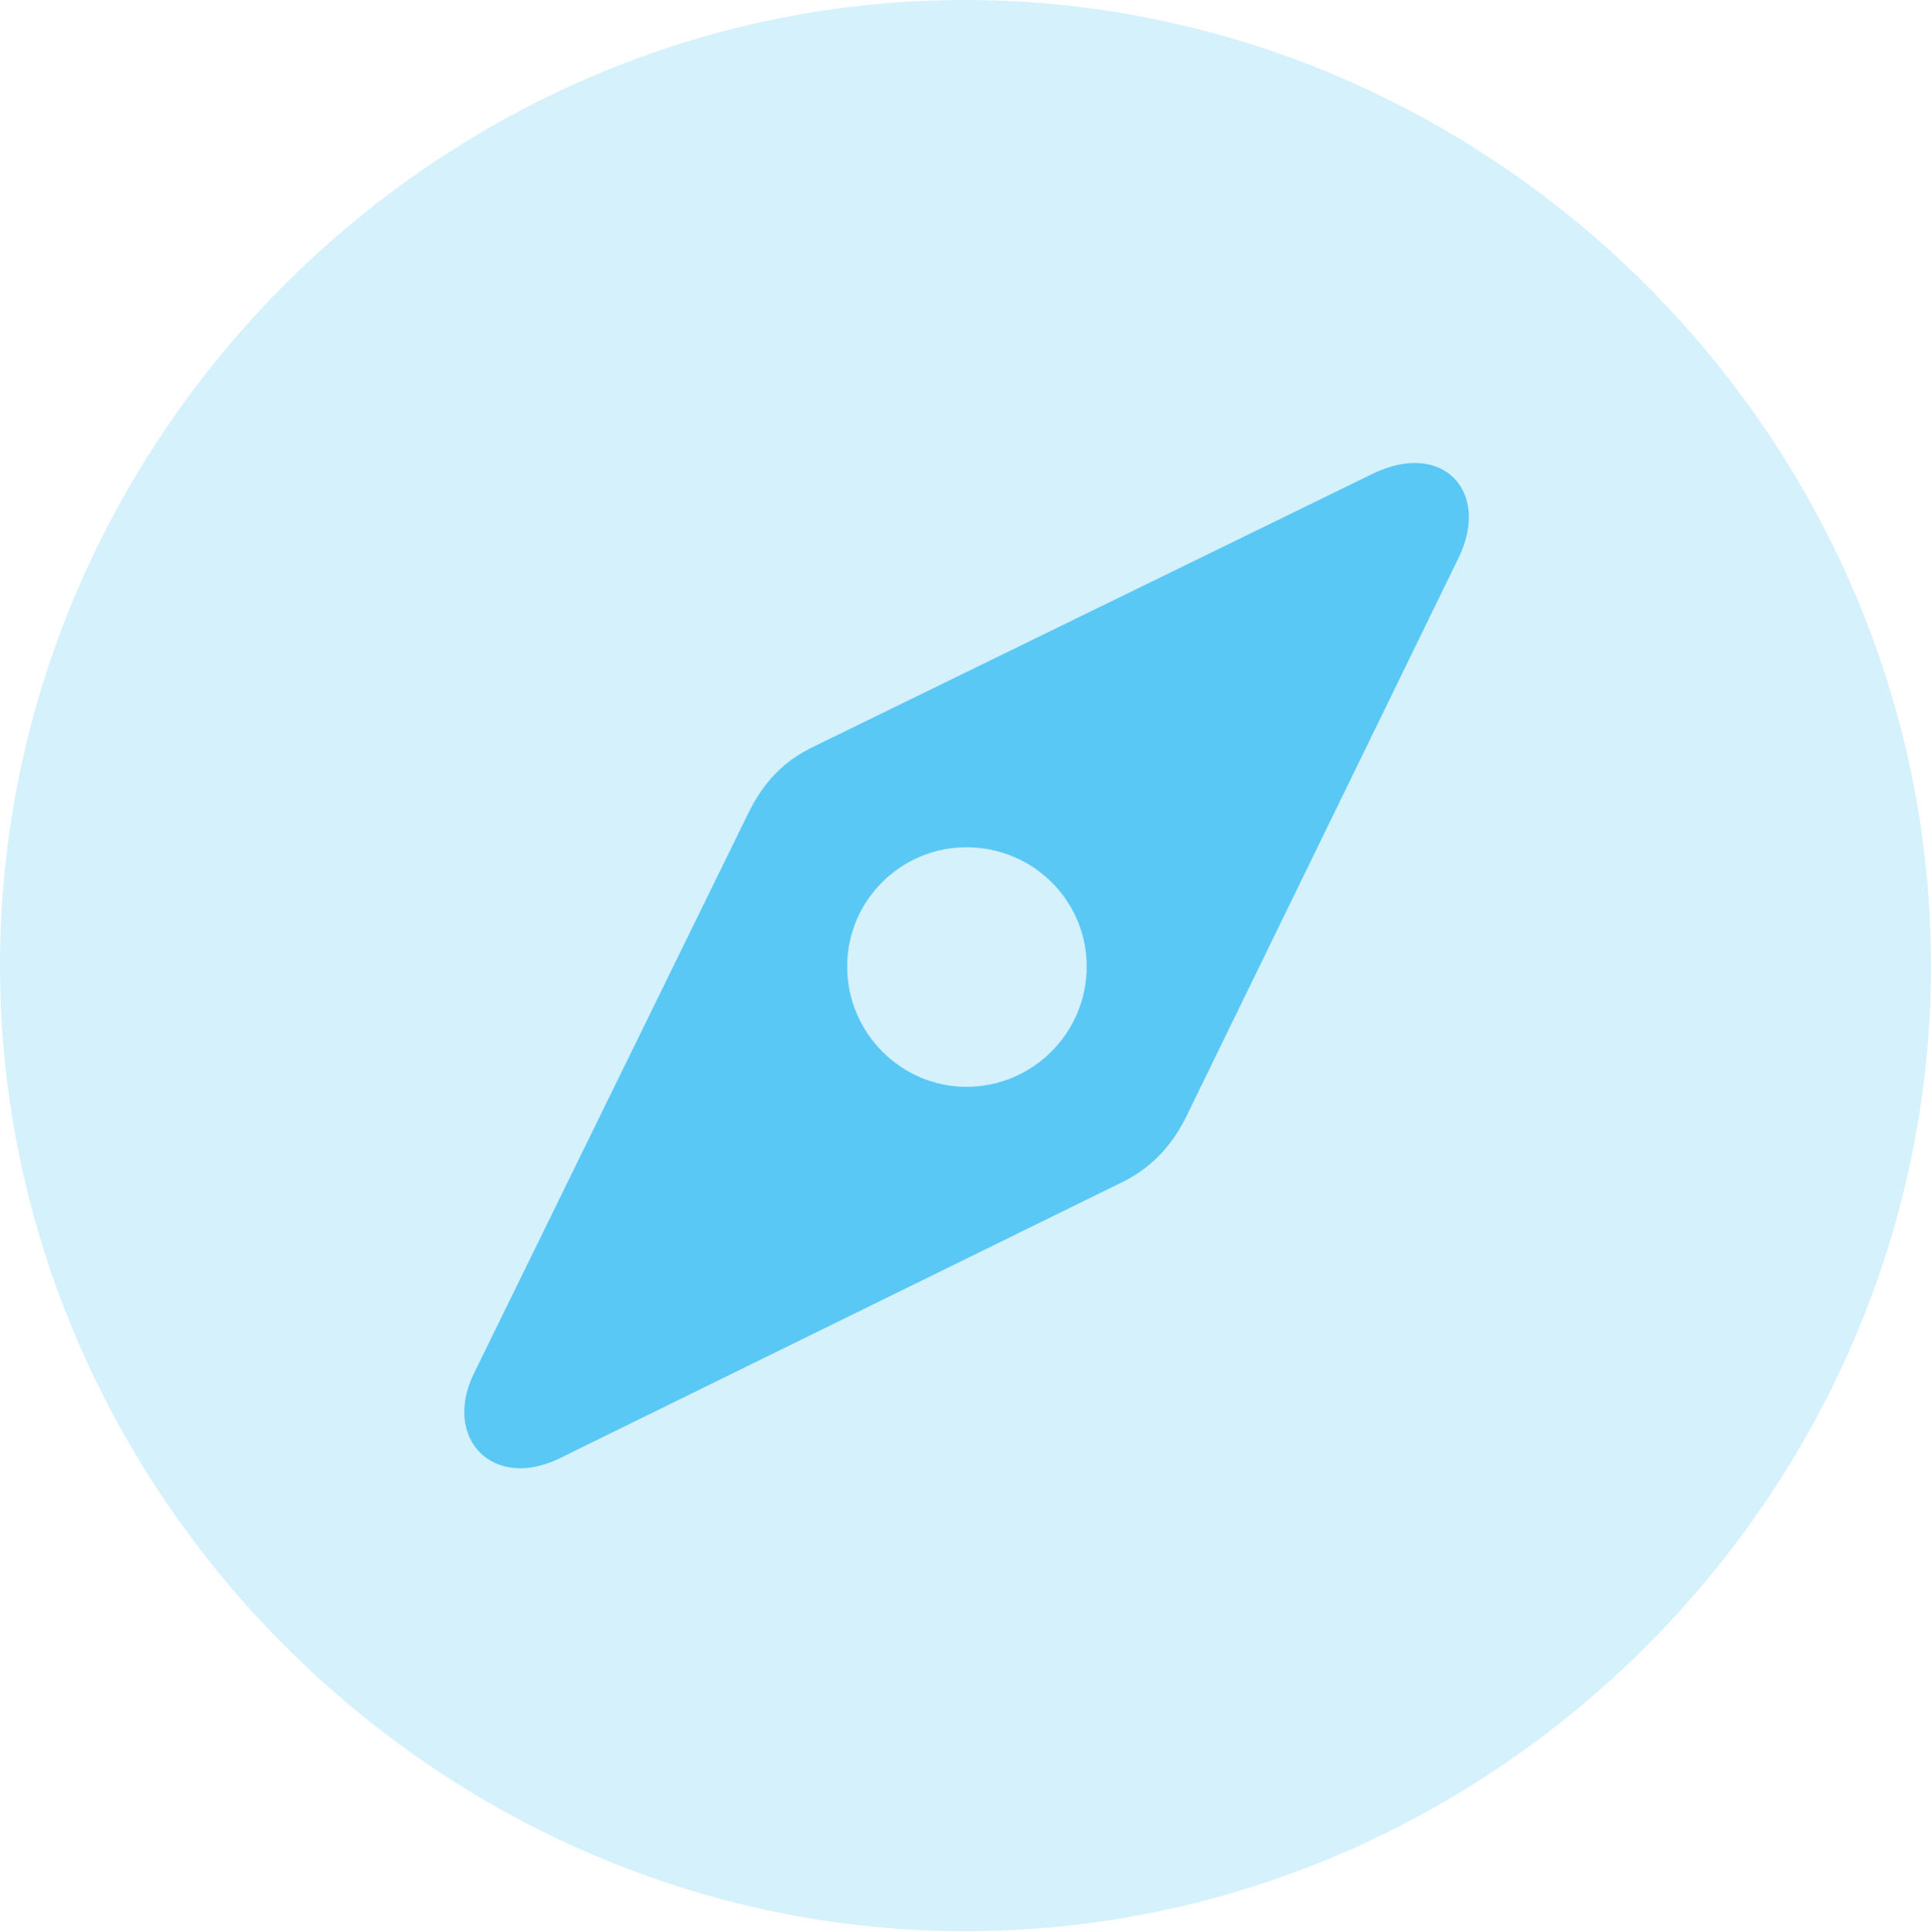 <?xml version="1.0" encoding="UTF-8"?>
<!--Generator: Apple Native CoreSVG 175.5-->
<!DOCTYPE svg
PUBLIC "-//W3C//DTD SVG 1.1//EN"
       "http://www.w3.org/Graphics/SVG/1.1/DTD/svg11.dtd">
<svg version="1.1" xmlns="http://www.w3.org/2000/svg" xmlns:xlink="http://www.w3.org/1999/xlink" width="24.902" height="24.915">
 <g>
  <rect height="24.915" opacity="0" width="24.902" x="0" y="0"/>
  <path d="M12.451 24.902C19.263 24.902 24.902 19.25 24.902 12.451C24.902 5.64 19.25 0 12.439 0C5.64 0 0 5.64 0 12.451C0 19.25 5.652 24.902 12.451 24.902Z" fill="#5ac8f5" fill-opacity="0.25"/>
  <path d="M7.202 18.811C6.36 19.214 5.713 18.555 6.104 17.725L9.644 10.498C9.851 10.071 10.12 9.802 10.51 9.619L17.712 6.104C18.604 5.676 19.226 6.335 18.811 7.19L15.295 14.404C15.1 14.795 14.819 15.088 14.416 15.271ZM12.463 14.014C13.318 14.014 14.014 13.318 14.014 12.463C14.014 11.609 13.318 10.925 12.463 10.925C11.621 10.925 10.925 11.609 10.925 12.463C10.925 13.318 11.621 14.014 12.463 14.014Z" fill="#5ac8f5"/>
 </g>
</svg>
